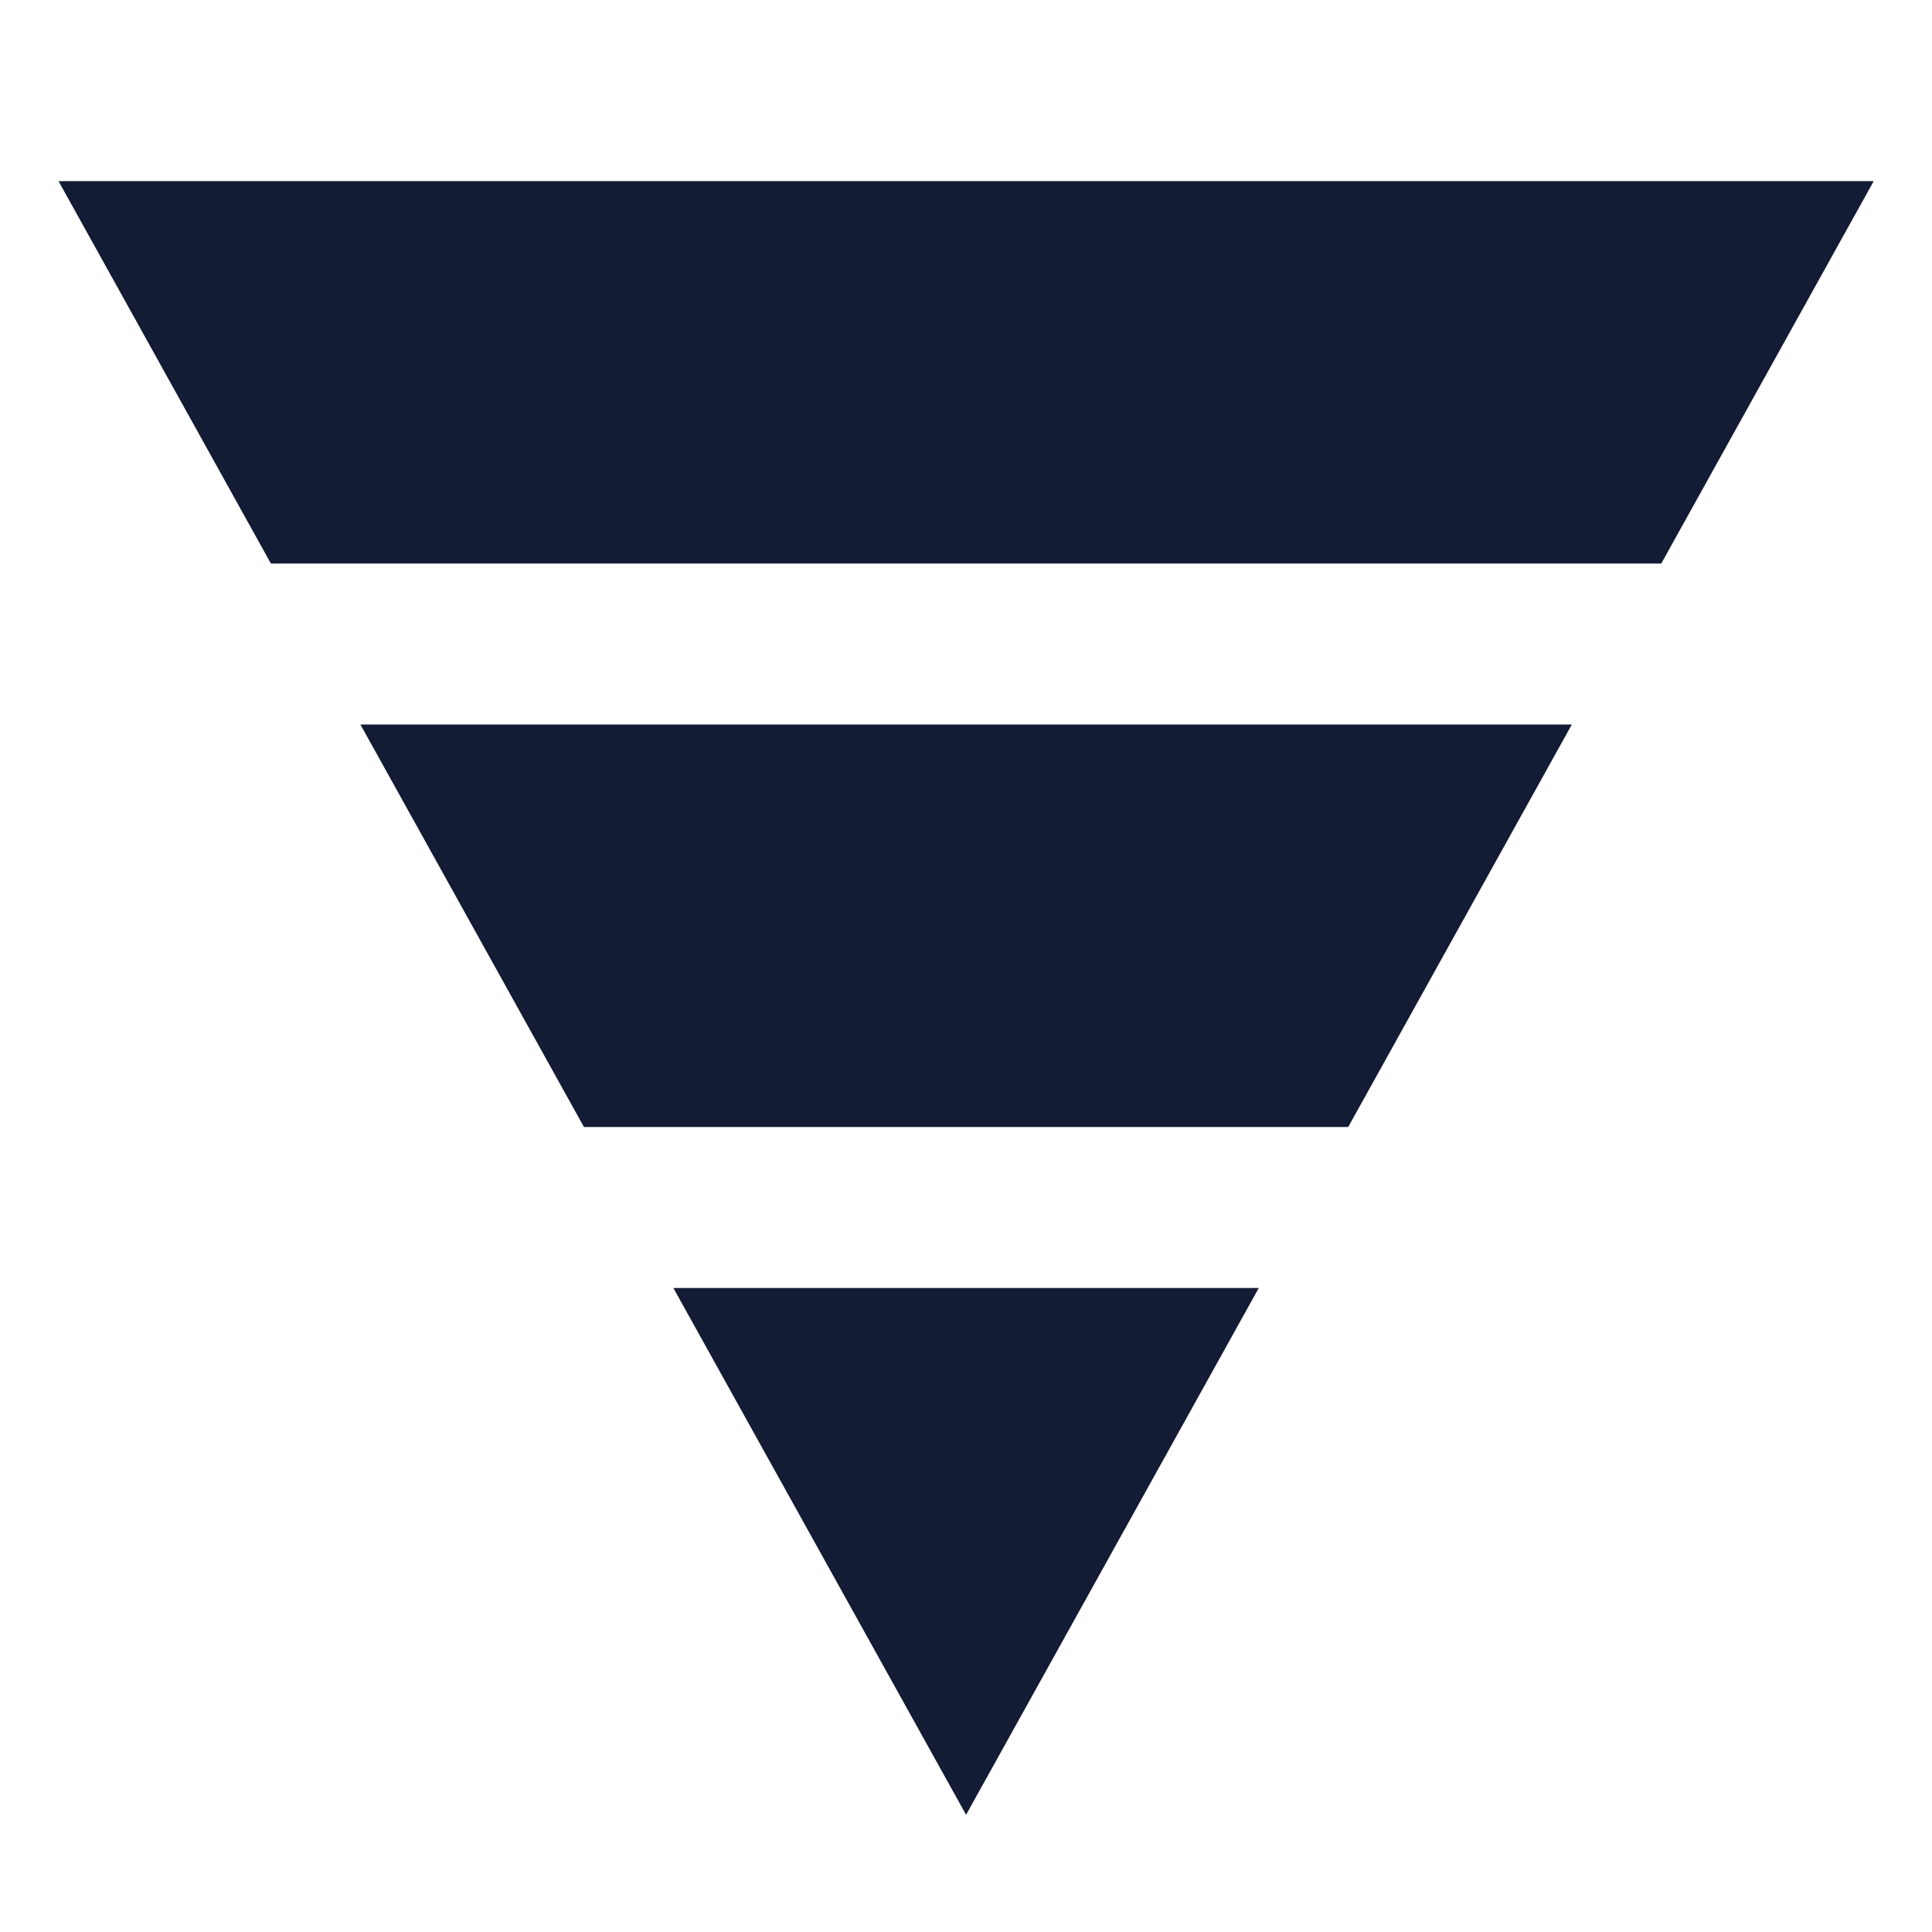 <svg width="24" height="24" viewBox="0 0 24 24" fill="none" xmlns="http://www.w3.org/2000/svg">
<path d="M20.637 7L23.276 2.25H0.727L3.365 7L20.637 7Z" fill="#141B34"/>
<path d="M19.526 9L16.748 14L7.254 14L4.477 9L19.526 9Z" fill="#141B34"/>
<path d="M8.365 16L15.637 16L12.001 22.544L8.365 16Z" fill="#141B34"/>
</svg>
